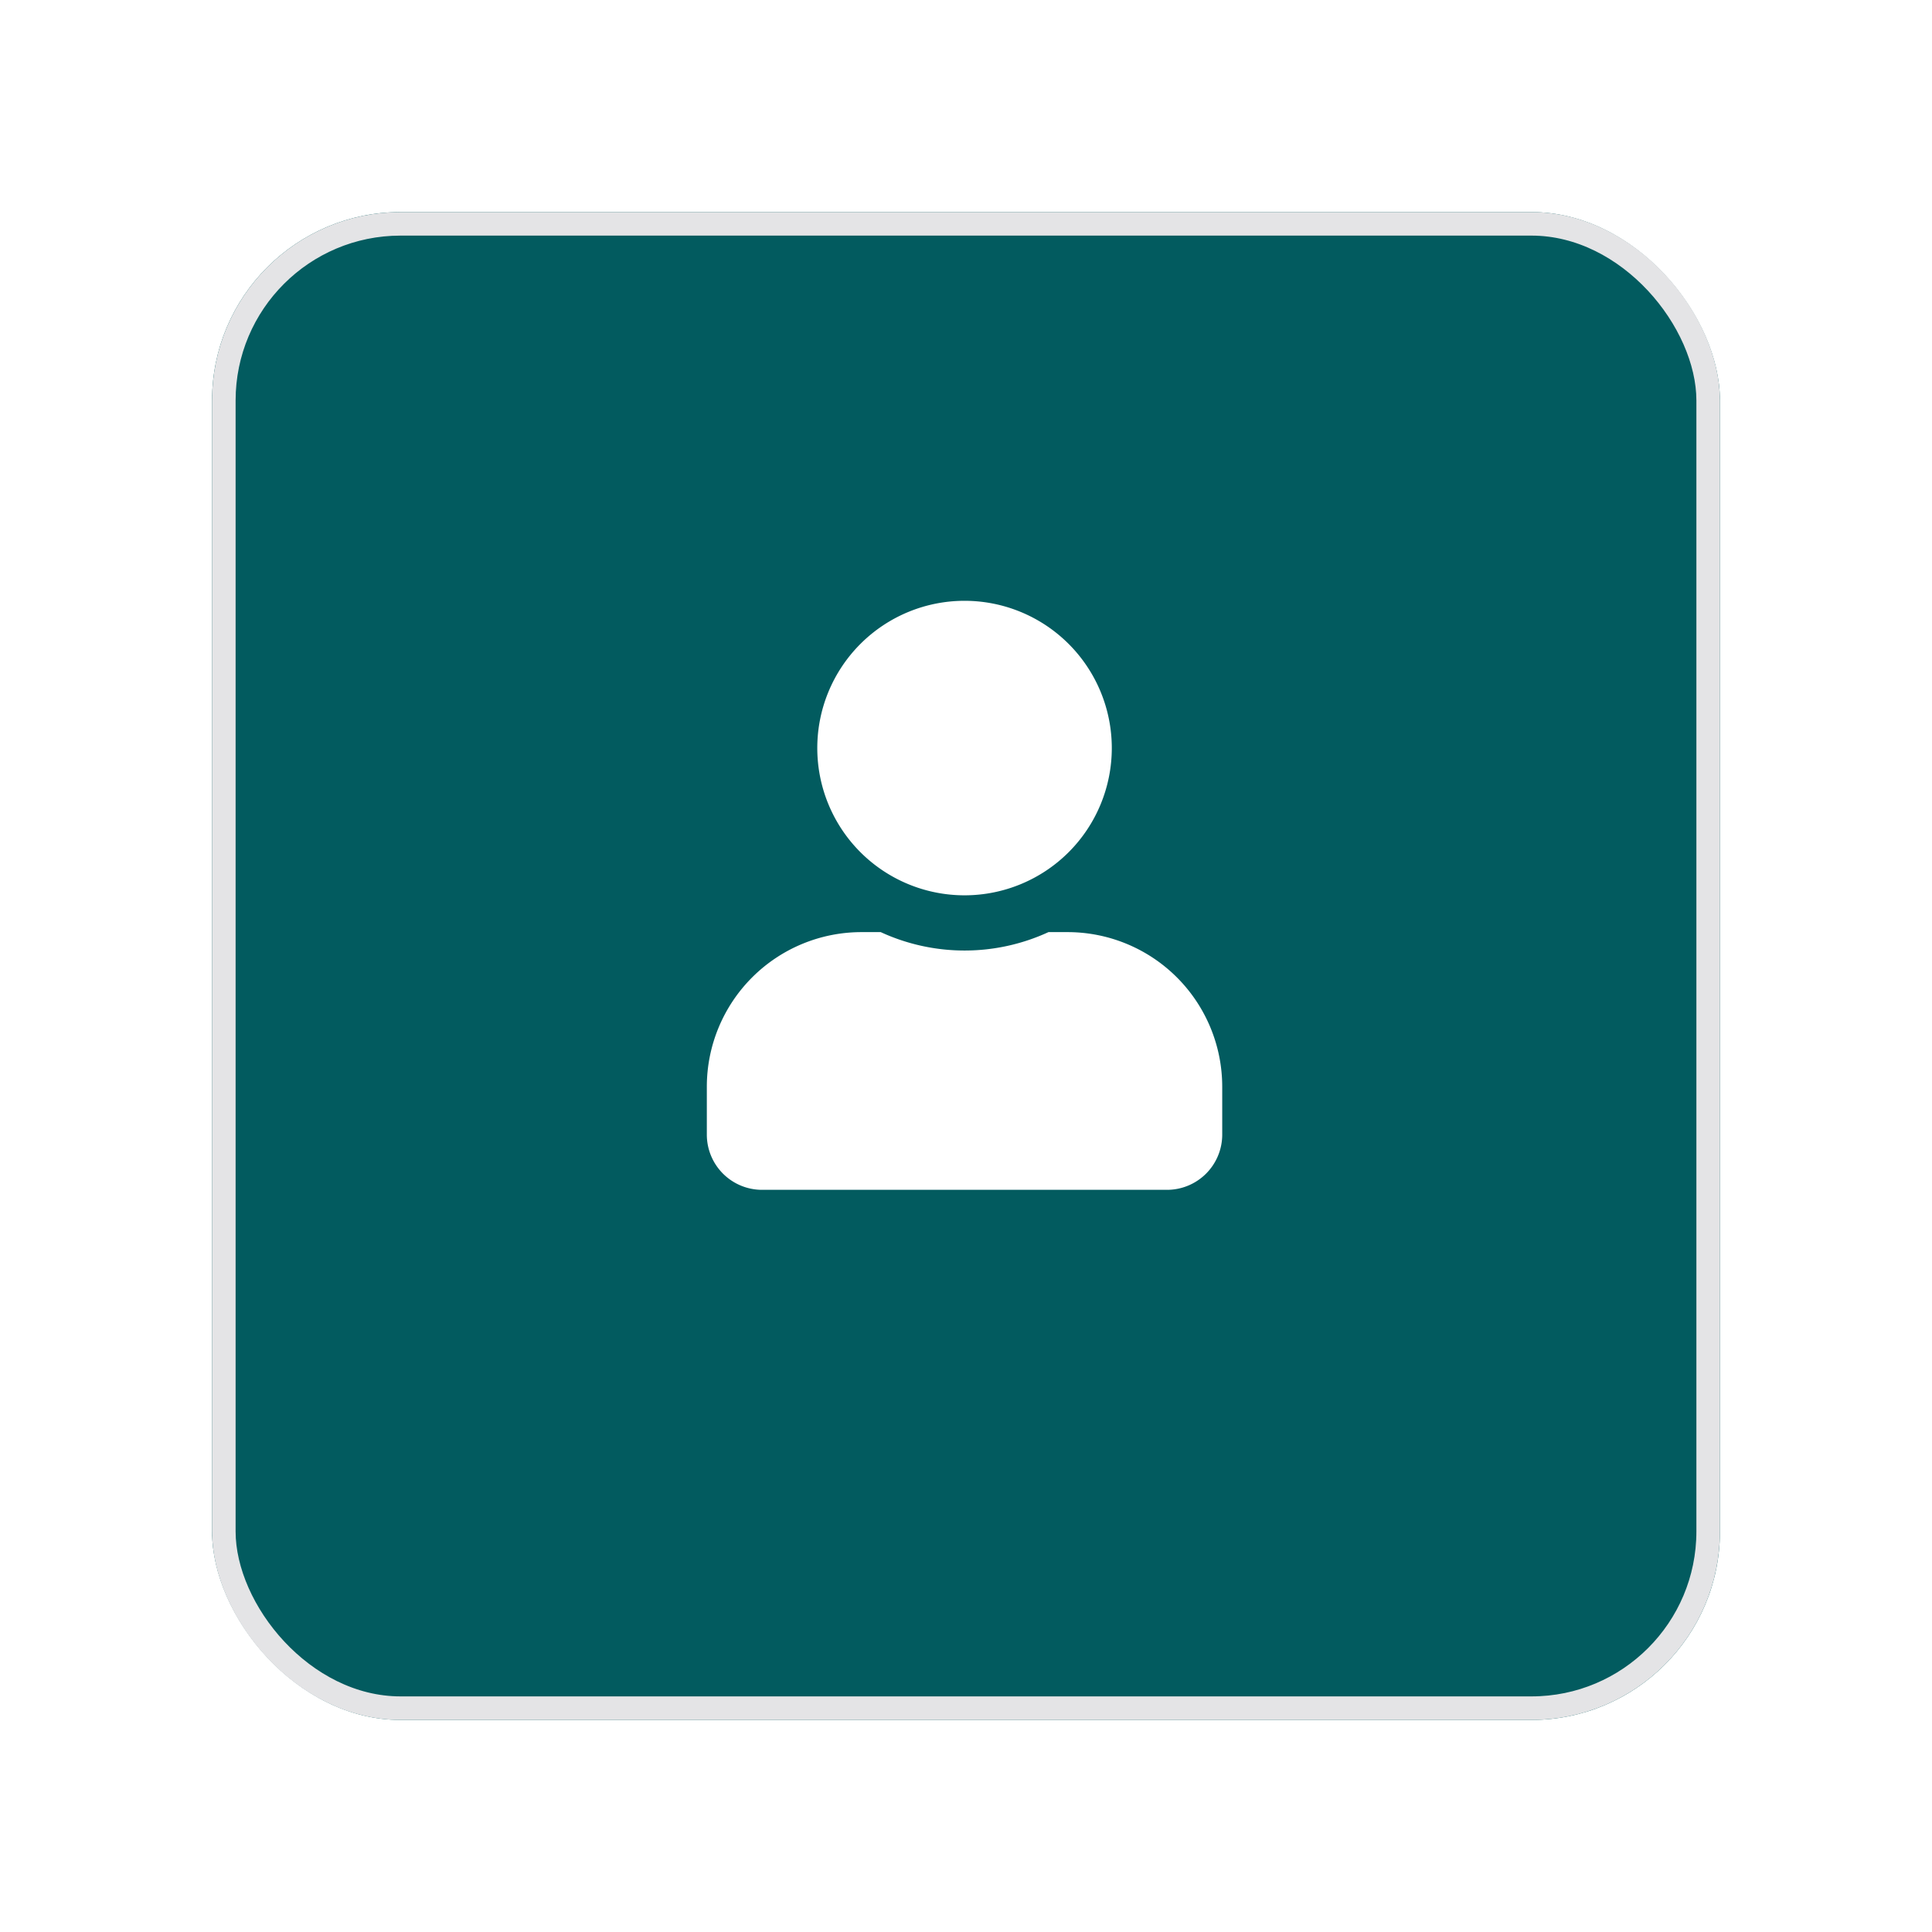 <svg xmlns="http://www.w3.org/2000/svg" xmlns:xlink="http://www.w3.org/1999/xlink" width="82" height="82" viewBox="0 0 82 82"><defs><filter id="a" x="0" y="0" width="82" height="82" filterUnits="userSpaceOnUse"><feOffset dy="3" input="SourceAlpha"/><feGaussianBlur stdDeviation="3" result="b"/><feFlood flood-color="#b4b4b4" flood-opacity="0.471"/><feComposite operator="in" in2="b"/><feComposite in="SourceGraphic"/></filter></defs><g transform="translate(-554 -4722)"><g transform="matrix(1, 0, 0, 1, 554, 4722)" filter="url(#a)"><g transform="translate(9 6)" fill="#025b5f" stroke="#e4e4e6" stroke-width="1"><rect width="64" height="64" rx="8" stroke="none"/><rect x="0.5" y="0.5" width="63" height="63" rx="7.5" fill="none"/></g></g><g transform="translate(568.5 4733.5)"><rect width="53" height="53" rx="8" transform="translate(0.5 0.5)" fill="none"/><g transform="translate(10.5 10.5)"><rect width="32" height="32" fill="none"/><path d="M10.938,12.5a6.25,6.25,0,1,0-6.25-6.25A6.25,6.25,0,0,0,10.938,12.5Zm4.375,1.562H14.5a8.5,8.5,0,0,1-7.119,0H6.562A6.564,6.564,0,0,0,0,20.625v2.031A2.344,2.344,0,0,0,2.344,25H19.531a2.344,2.344,0,0,0,2.344-2.344V20.625A6.564,6.564,0,0,0,15.313,14.062Z" transform="translate(5 3.5)" fill="#fff"/></g></g></g></svg>